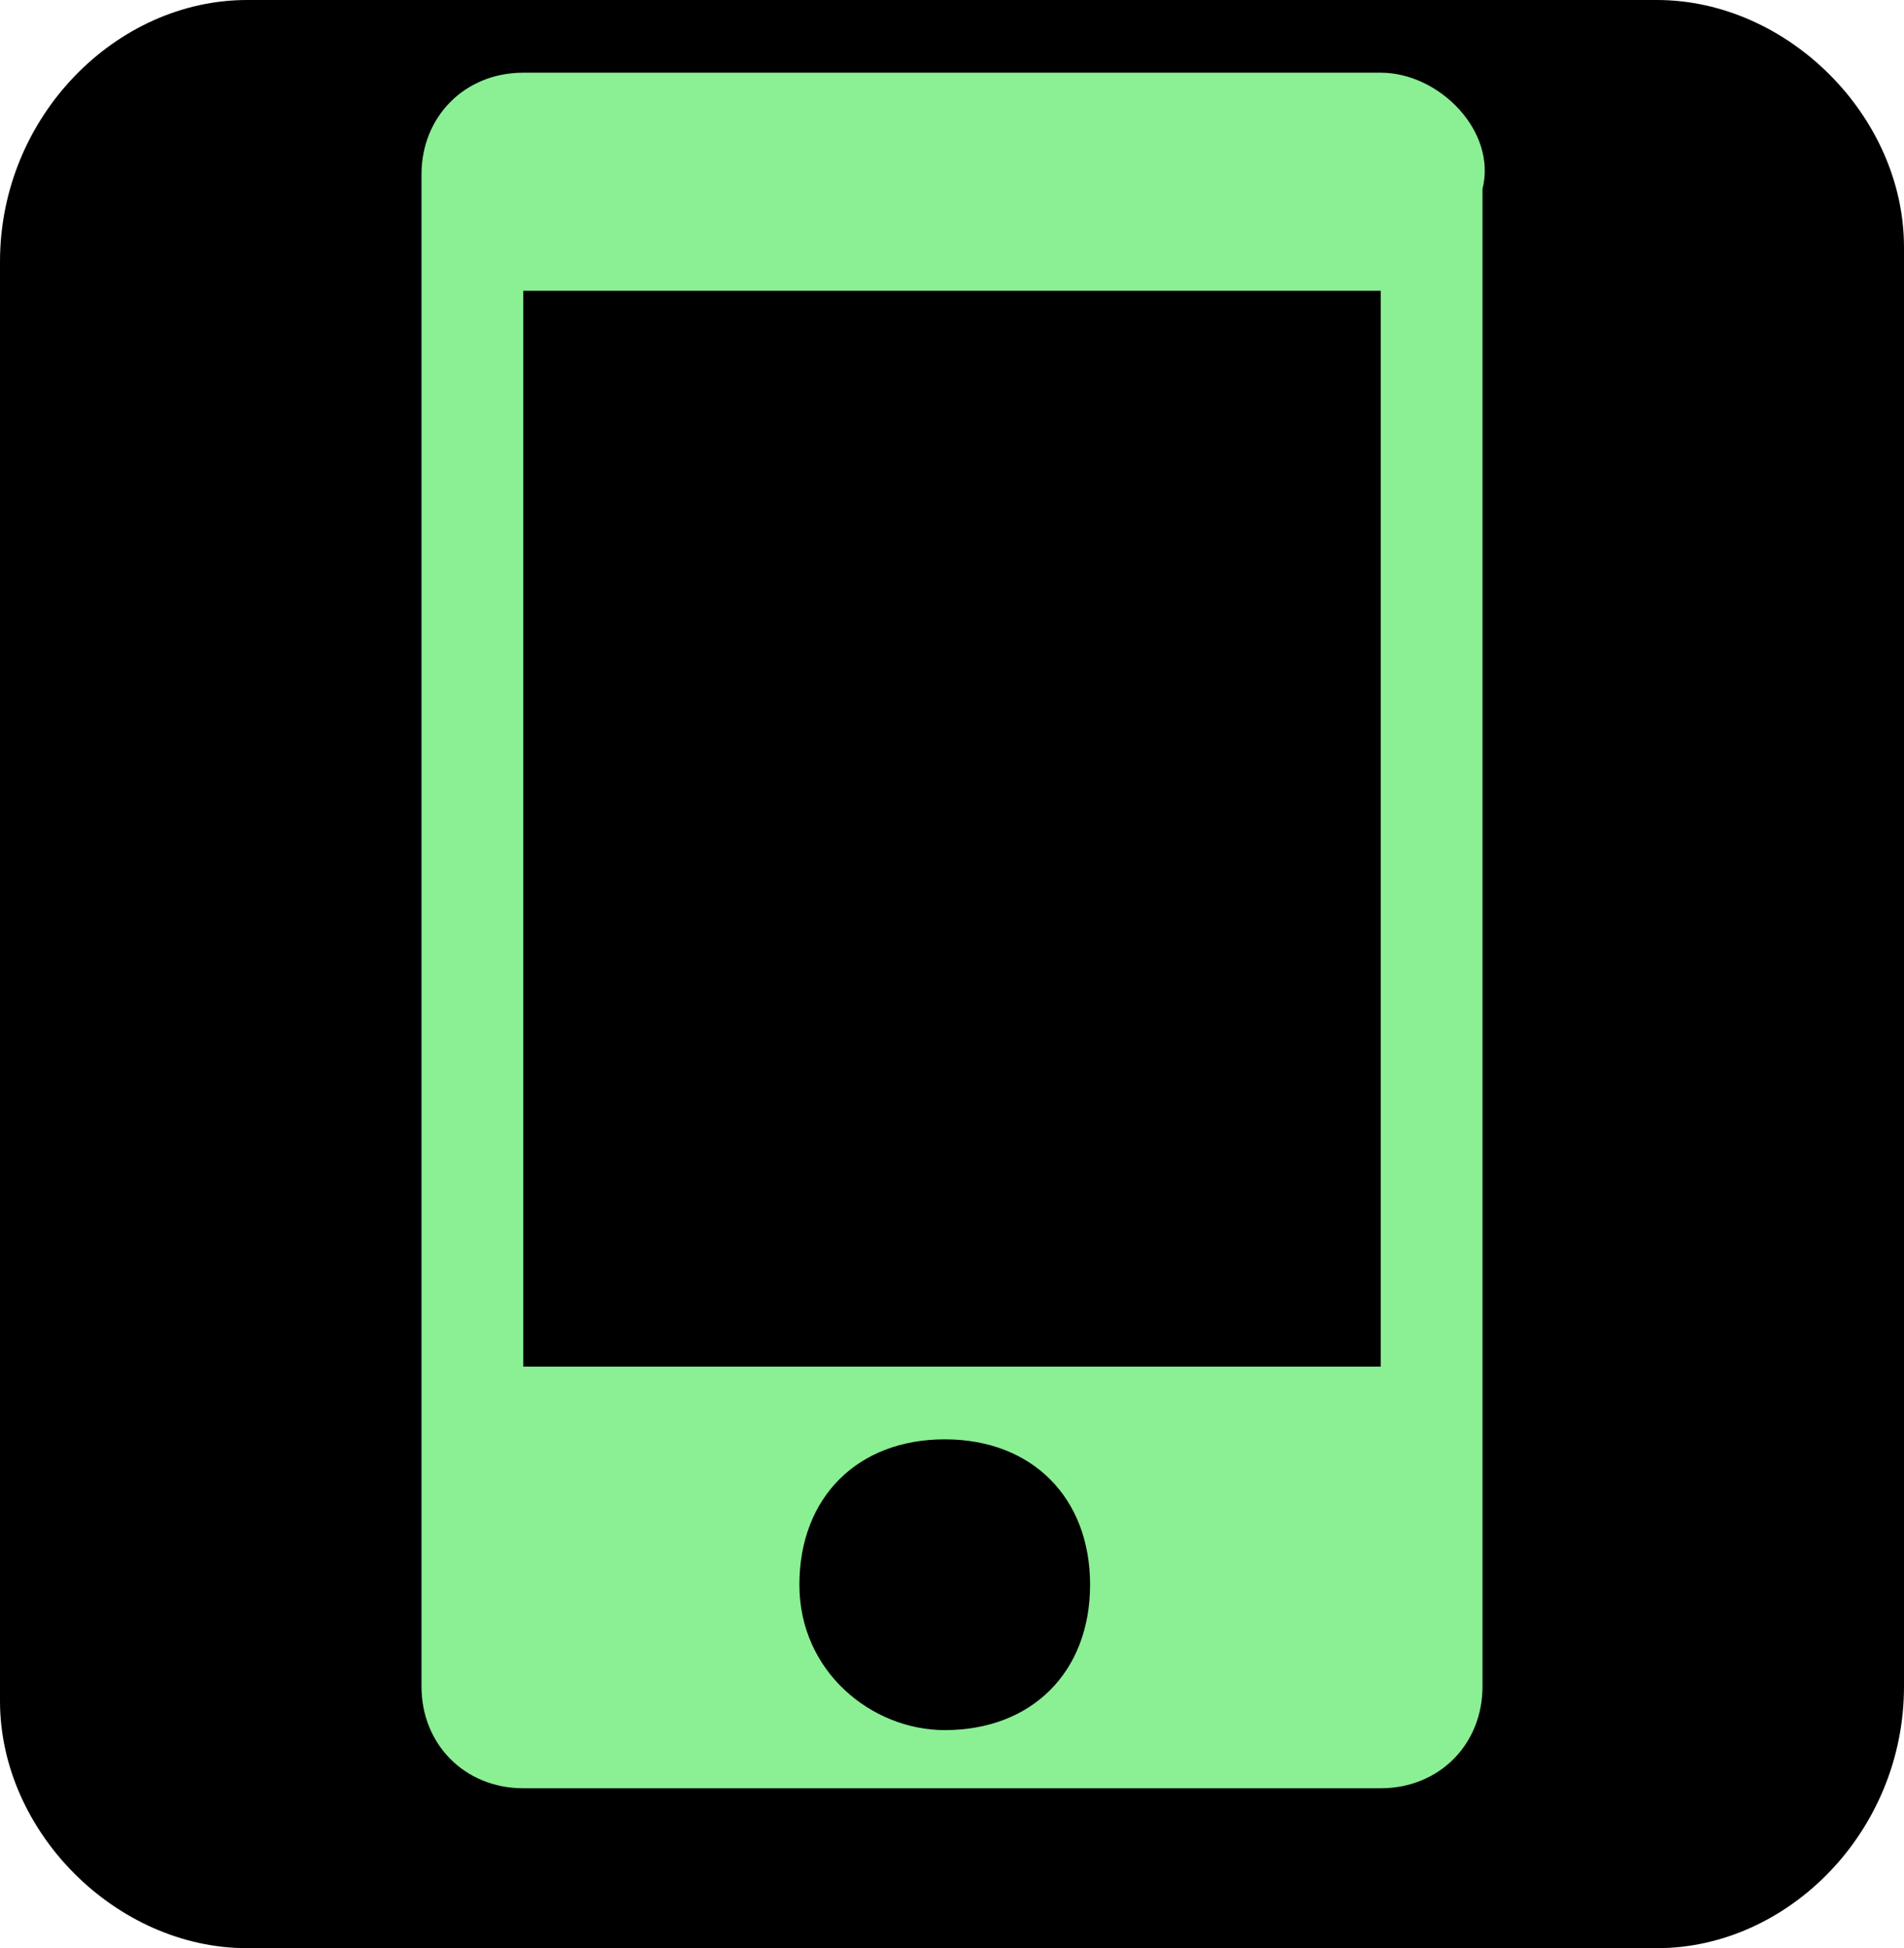 <?xml version="1.0" encoding="utf-8"?>
<!-- Generator: Adobe Illustrator 21.0.0, SVG Export Plug-In . SVG Version: 6.00 Build 0)  -->
<svg version="1.1" id="Layer_1" xmlns="http://www.w3.org/2000/svg" xmlns:xlink="http://www.w3.org/1999/xlink" x="0px" y="0px"
	 viewBox="0 0 13.1 13.4" style="enable-background:new 0 0 13.1 13.4;" xml:space="preserve">
<style type="text/css">
	.st0{fill:#8BEF94;}
</style>
<path d="M11.4,13.4H1.7c-0.9,0-1.7-0.8-1.7-1.7l0-9.9C0,0.8,0.8,0,1.7,0h9.7c0.9,0,1.7,0.8,1.7,1.7v9.9
	C13.1,12.6,12.3,13.4,11.4,13.4z"/>
<path class="st0" d="M9.5,0.5H3.6c-0.4,0-0.7,0.3-0.7,0.7v10.4c0,0.4,0.3,0.7,0.7,0.7h5.9c0.4,0,0.7-0.3,0.7-0.7V1.3
	C10.3,0.9,9.9,0.5,9.5,0.5z M6.5,11.9c-0.5,0-1-0.4-1-1s0.4-1,1-1s1,0.4,1,1S7.1,11.9,6.5,11.9z M9.5,9.4H3.6V2h5.9V9.4z"/>
</svg>
